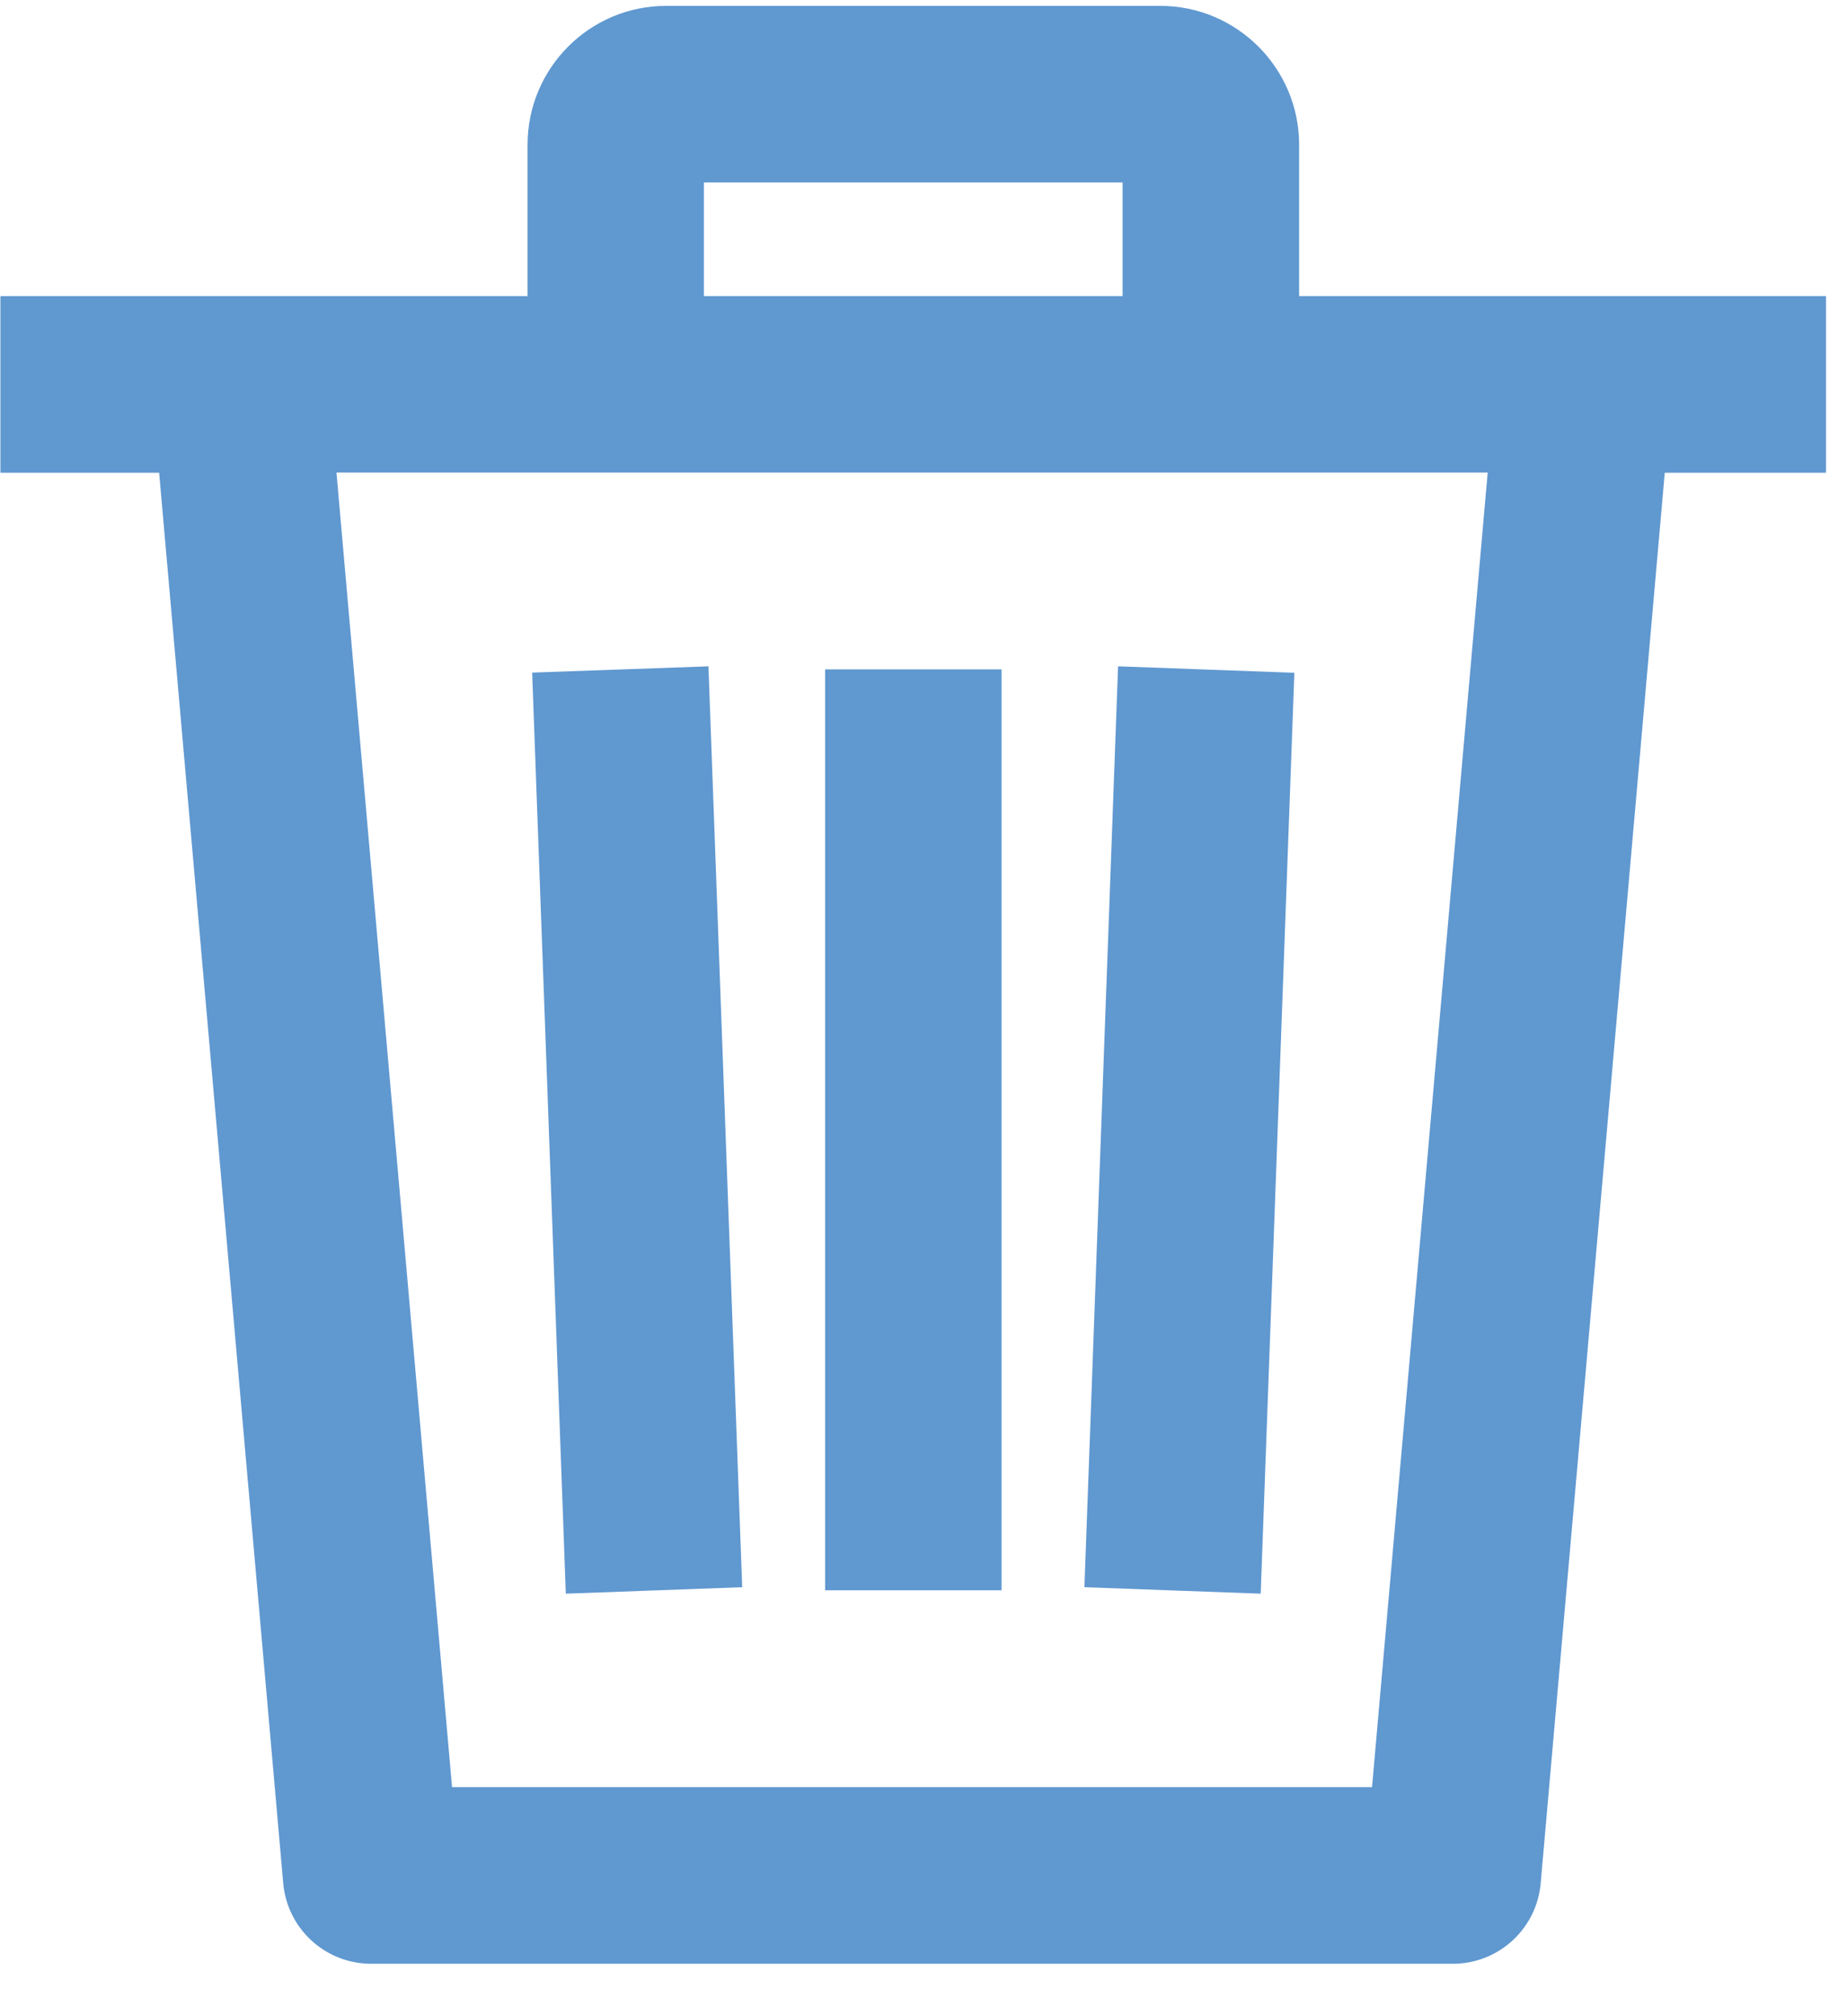 <svg xmlns="http://www.w3.org/2000/svg" width="22" height="24" viewBox="0 0 22 24">
    <g fill="#6098D0" fill-rule="nonzero" stroke="#6098D0" stroke-width=".3">
        <path d="M15.262 8.153l-1.8-.066-.39 10.662 1.8.066zM9.978 8.118h1.802V18.78H9.978zM8.685 18.749L8.294 8.087l-1.8.064.39 10.664zM13.821.22H7.934c-.828 0-1.5.674-1.5 1.502v2.853h1.8V2.022h5.287v2.553h1.803V1.722c0-.828-.675-1.502-1.503-1.502z"/>
        <path d="M.155 3.675v1.802h1.878l1.49 16.927a.902.902 0 0 0 .899.822h12.883a.9.9 0 0 0 .897-.822l1.49-16.927H21.6V3.675H.155zM16.48 21.423H5.247L3.844 5.475h14.04L16.48 21.423z"/>
    </g>
</svg>
